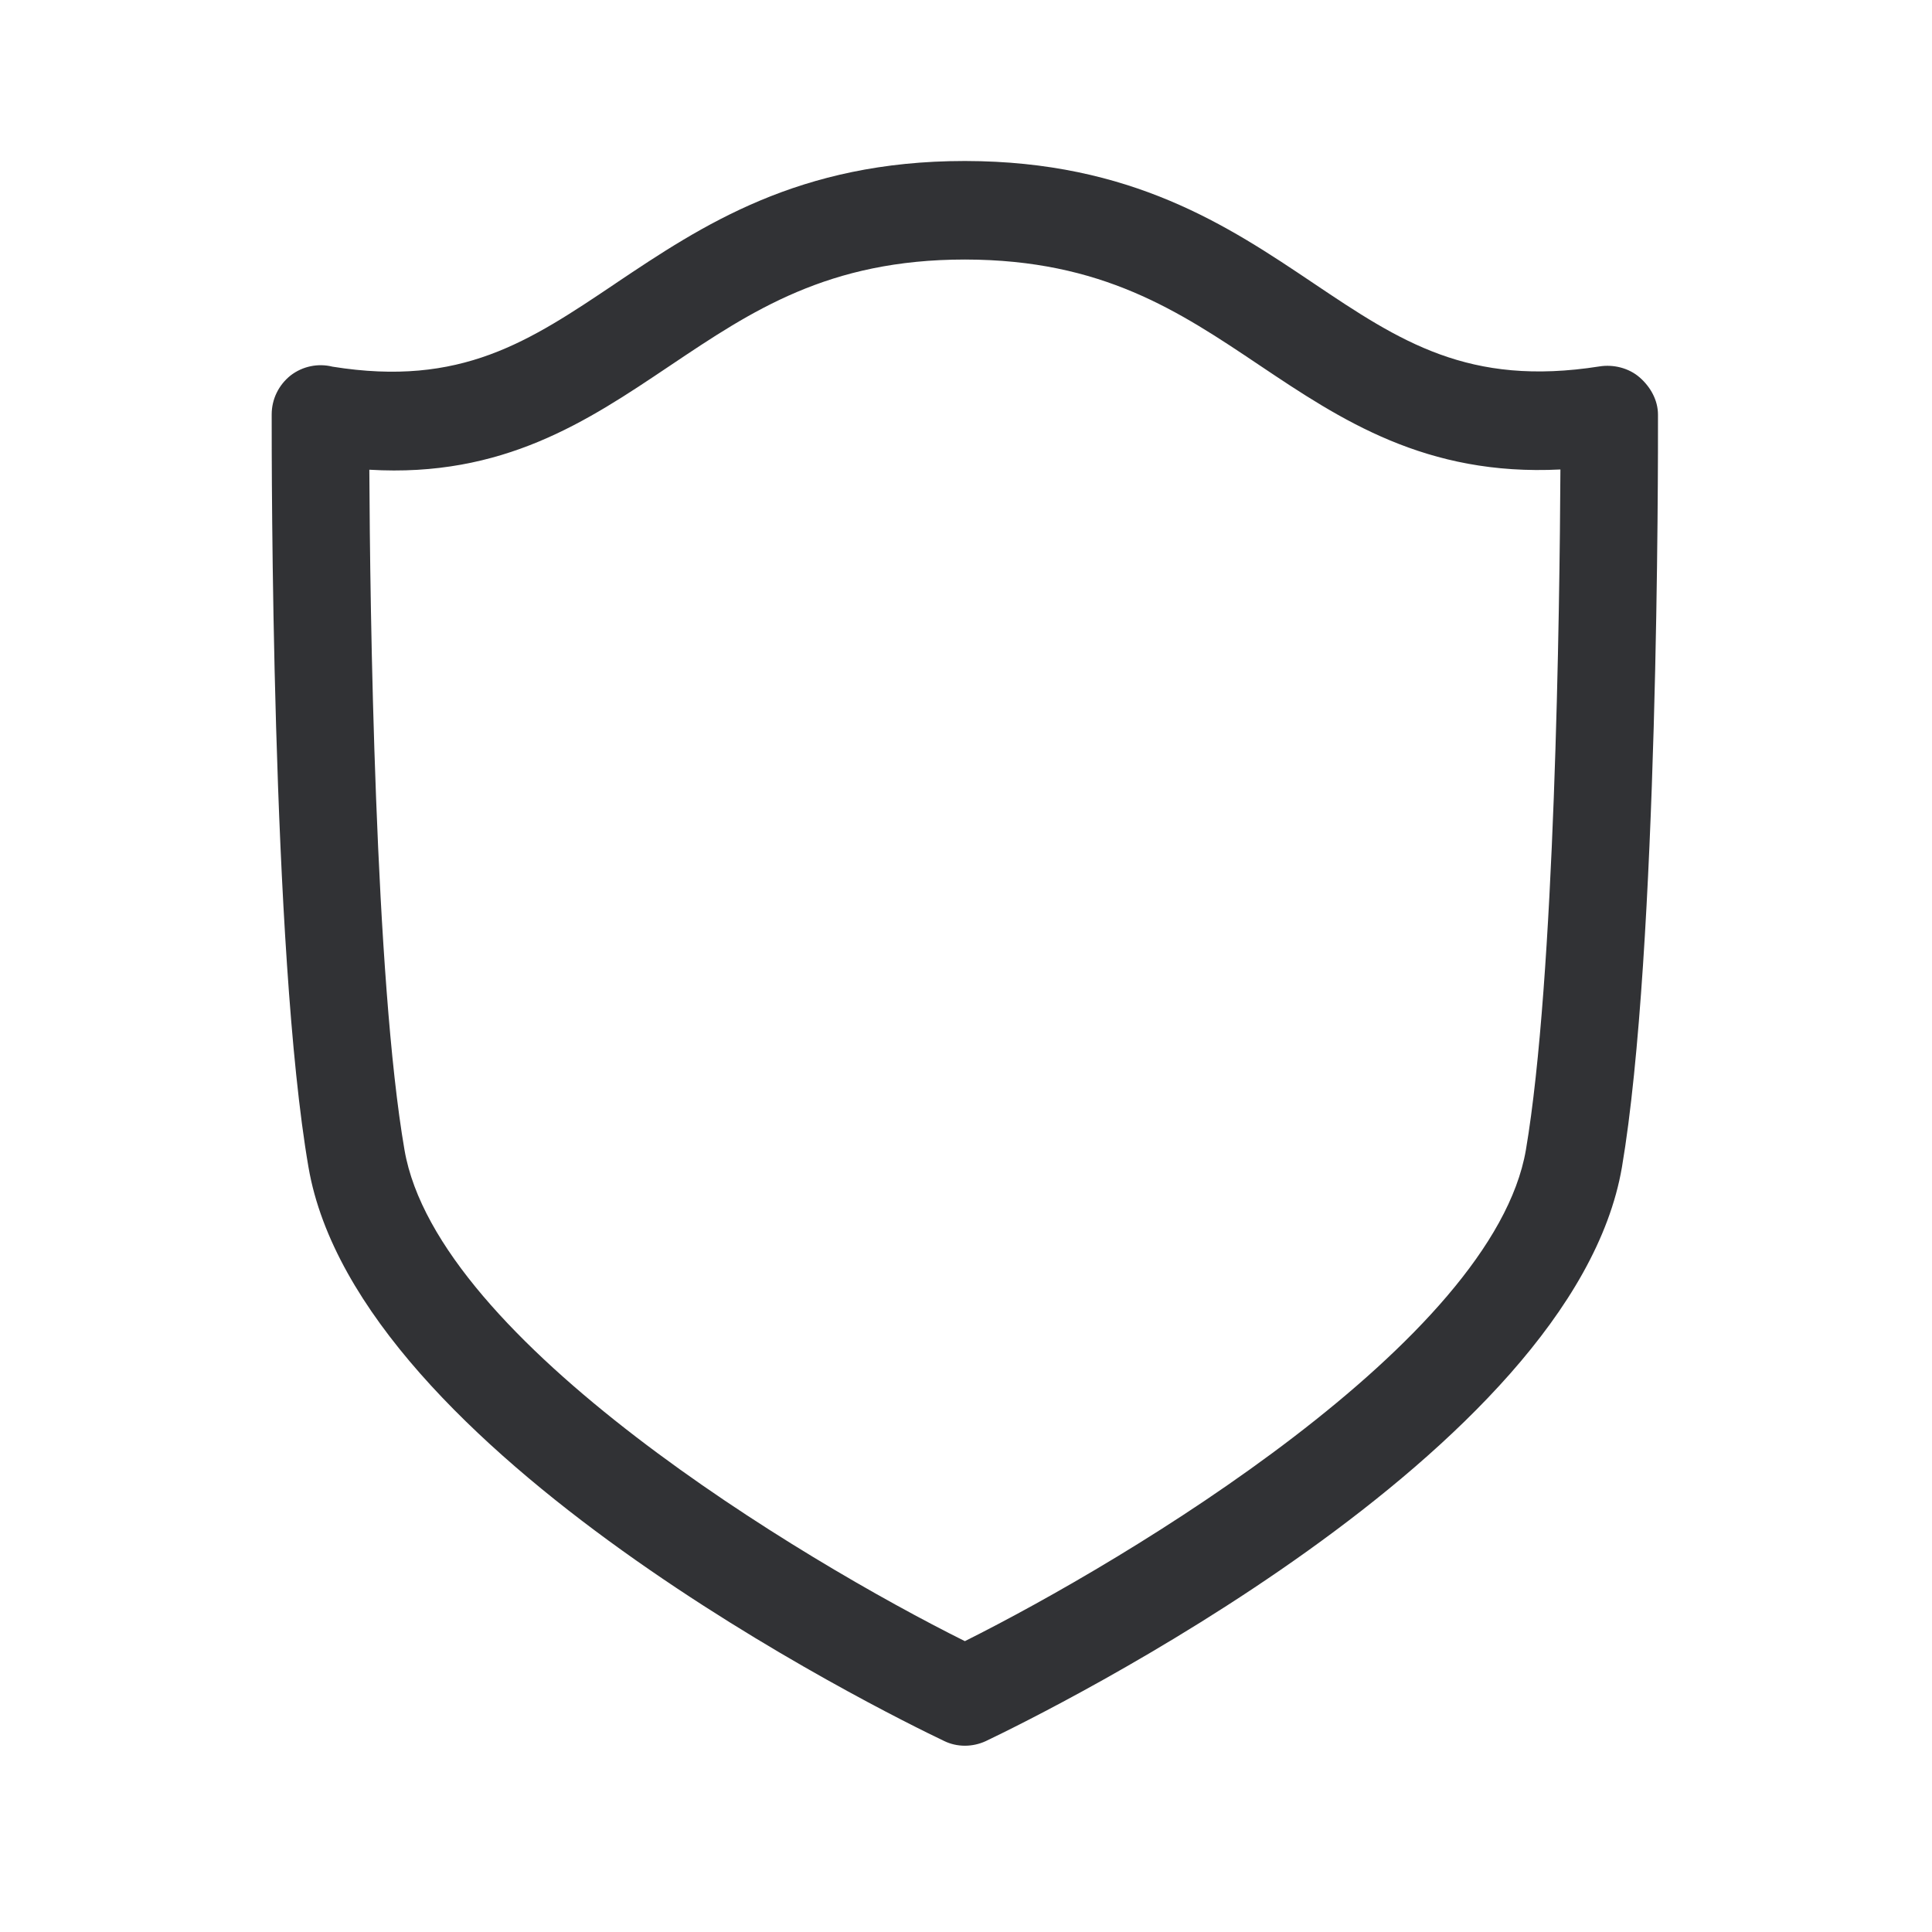 <svg width="24" height="24" viewBox="0 0 24 24" fill="none" xmlns="http://www.w3.org/2000/svg">
<path fill-rule="evenodd" clip-rule="evenodd" d="M11.728 21.627C11.809 21.667 11.899 21.686 11.986 21.686C12.073 21.686 12.162 21.667 12.243 21.63C12.989 21.274 19.538 18.053 20.148 14.501C20.603 11.821 20.597 5.706 20.596 5.179C20.596 5.167 20.596 5.157 20.596 5.151C20.596 4.972 20.504 4.807 20.369 4.689C20.235 4.571 20.042 4.524 19.868 4.552C18.244 4.807 17.392 4.241 16.316 3.518C15.258 2.807 14.056 2.003 11.991 2H11.983C9.919 2 8.717 2.804 7.655 3.515L7.641 3.525C6.572 4.243 5.727 4.811 4.131 4.555C3.952 4.51 3.759 4.549 3.61 4.664C3.462 4.782 3.375 4.958 3.375 5.148C3.375 5.154 3.375 5.164 3.375 5.176C3.375 5.7 3.369 11.818 3.832 14.499C4.442 18.05 10.983 21.272 11.728 21.627ZM5.025 14.286C4.658 12.162 4.596 7.571 4.588 5.835C6.25 5.935 7.299 5.23 8.306 4.554L8.33 4.538C9.336 3.863 10.288 3.224 11.986 3.224H11.991C13.692 3.227 14.641 3.863 15.647 4.538C16.658 5.216 17.711 5.916 19.384 5.832C19.375 7.569 19.316 12.16 18.955 14.286C18.546 16.658 14.011 19.375 11.986 20.387C9.961 19.378 5.434 16.661 5.025 14.286Z" fill="#313235"/>
</svg>
